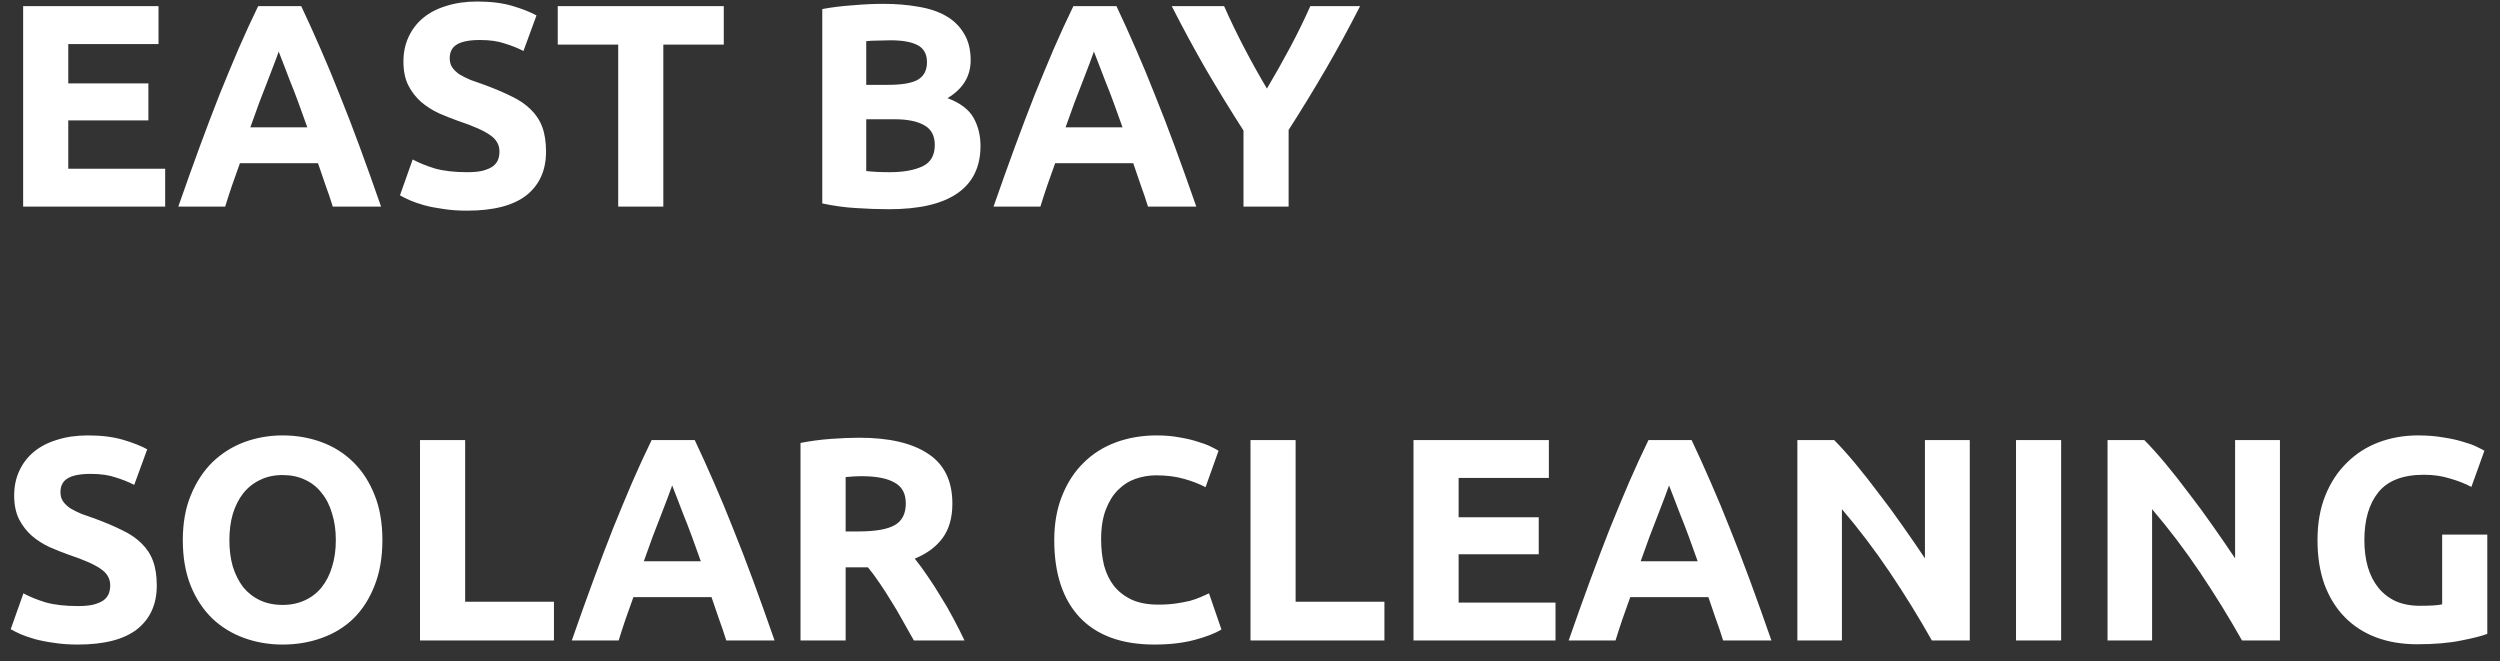 <svg width="121" height="32" viewBox="0 0 121 32" fill="none" xmlns="http://www.w3.org/2000/svg">
<rect x="0" y="0" width="121" height="32" fill="#333333" stroke="none"/>
<path d="M1.12 10V0.298H7.672V2.132H3.304V4.036H7.182V5.828H3.304V8.166H7.994V10H1.12ZM16.106 10C16.004 9.664 15.887 9.319 15.756 8.964C15.635 8.609 15.514 8.255 15.392 7.9H11.612C11.491 8.255 11.365 8.609 11.234 8.964C11.113 9.319 11.001 9.664 10.898 10H8.63C8.994 8.955 9.34 7.989 9.666 7.102C9.993 6.215 10.31 5.38 10.618 4.596C10.936 3.812 11.244 3.07 11.542 2.37C11.85 1.661 12.168 0.97 12.494 0.298H14.58C14.898 0.97 15.21 1.661 15.518 2.37C15.826 3.07 16.134 3.812 16.442 4.596C16.76 5.38 17.082 6.215 17.408 7.102C17.735 7.989 18.08 8.955 18.444 10H16.106ZM13.488 2.496C13.442 2.636 13.372 2.827 13.278 3.07C13.185 3.313 13.078 3.593 12.956 3.91C12.835 4.227 12.7 4.577 12.55 4.96C12.41 5.343 12.266 5.744 12.116 6.164H14.874C14.725 5.744 14.58 5.343 14.44 4.96C14.3 4.577 14.165 4.227 14.034 3.91C13.913 3.593 13.806 3.313 13.712 3.07C13.619 2.827 13.544 2.636 13.488 2.496ZM22.606 8.334C22.914 8.334 23.166 8.311 23.362 8.264C23.567 8.208 23.73 8.138 23.852 8.054C23.973 7.961 24.057 7.853 24.104 7.732C24.151 7.611 24.174 7.475 24.174 7.326C24.174 7.009 24.024 6.747 23.726 6.542C23.427 6.327 22.914 6.099 22.186 5.856C21.869 5.744 21.551 5.618 21.234 5.478C20.916 5.329 20.632 5.147 20.38 4.932C20.128 4.708 19.922 4.442 19.764 4.134C19.605 3.817 19.526 3.434 19.526 2.986C19.526 2.538 19.61 2.137 19.778 1.782C19.946 1.418 20.184 1.11 20.492 0.858C20.8 0.606 21.173 0.415 21.612 0.284C22.05 0.144 22.545 0.074 23.096 0.074C23.749 0.074 24.314 0.144 24.79 0.284C25.266 0.424 25.658 0.578 25.966 0.746L25.336 2.468C25.065 2.328 24.762 2.207 24.426 2.104C24.099 1.992 23.703 1.936 23.236 1.936C22.713 1.936 22.335 2.011 22.102 2.16C21.878 2.3 21.766 2.519 21.766 2.818C21.766 2.995 21.808 3.145 21.892 3.266C21.976 3.387 22.093 3.499 22.242 3.602C22.401 3.695 22.578 3.784 22.774 3.868C22.979 3.943 23.203 4.022 23.446 4.106C23.95 4.293 24.389 4.479 24.762 4.666C25.135 4.843 25.443 5.053 25.686 5.296C25.938 5.539 26.125 5.823 26.246 6.15C26.367 6.477 26.428 6.873 26.428 7.34C26.428 8.245 26.11 8.95 25.476 9.454C24.841 9.949 23.884 10.196 22.606 10.196C22.177 10.196 21.789 10.168 21.444 10.112C21.099 10.065 20.791 10.005 20.52 9.93C20.259 9.855 20.03 9.776 19.834 9.692C19.647 9.608 19.488 9.529 19.358 9.454L19.974 7.718C20.263 7.877 20.618 8.021 21.038 8.152C21.467 8.273 21.99 8.334 22.606 8.334ZM35.031 0.298V2.16H32.105V10H29.921V2.16H26.995V0.298H35.031ZM43.032 10.126C42.5 10.126 41.968 10.107 41.436 10.07C40.913 10.042 40.367 9.967 39.798 9.846V0.438C40.246 0.354 40.736 0.293 41.268 0.256C41.8 0.209 42.294 0.186 42.752 0.186C43.368 0.186 43.932 0.233 44.446 0.326C44.968 0.41 45.416 0.559 45.79 0.774C46.163 0.989 46.452 1.273 46.658 1.628C46.872 1.973 46.98 2.403 46.98 2.916C46.98 3.691 46.606 4.302 45.86 4.75C46.476 4.983 46.896 5.301 47.12 5.702C47.344 6.103 47.456 6.556 47.456 7.06C47.456 8.077 47.082 8.843 46.336 9.356C45.598 9.869 44.497 10.126 43.032 10.126ZM41.926 5.772V8.278C42.084 8.297 42.257 8.311 42.444 8.32C42.63 8.329 42.836 8.334 43.06 8.334C43.713 8.334 44.24 8.241 44.642 8.054C45.043 7.867 45.244 7.522 45.244 7.018C45.244 6.57 45.076 6.253 44.74 6.066C44.404 5.87 43.923 5.772 43.298 5.772H41.926ZM41.926 4.106H42.99C43.662 4.106 44.142 4.022 44.432 3.854C44.721 3.677 44.866 3.397 44.866 3.014C44.866 2.622 44.716 2.347 44.418 2.188C44.119 2.029 43.68 1.95 43.102 1.95C42.915 1.95 42.714 1.955 42.5 1.964C42.285 1.964 42.094 1.973 41.926 1.992V4.106ZM55.563 10C55.461 9.664 55.344 9.319 55.213 8.964C55.092 8.609 54.971 8.255 54.849 7.9H51.069C50.948 8.255 50.822 8.609 50.691 8.964C50.57 9.319 50.458 9.664 50.355 10H48.087C48.451 8.955 48.797 7.989 49.123 7.102C49.45 6.215 49.767 5.38 50.075 4.596C50.393 3.812 50.701 3.07 50.999 2.37C51.307 1.661 51.625 0.97 51.951 0.298H54.037C54.355 0.97 54.667 1.661 54.975 2.37C55.283 3.07 55.591 3.812 55.899 4.596C56.217 5.38 56.539 6.215 56.865 7.102C57.192 7.989 57.537 8.955 57.901 10H55.563ZM52.945 2.496C52.899 2.636 52.829 2.827 52.735 3.07C52.642 3.313 52.535 3.593 52.413 3.91C52.292 4.227 52.157 4.577 52.007 4.96C51.867 5.343 51.723 5.744 51.573 6.164H54.331C54.182 5.744 54.037 5.343 53.897 4.96C53.757 4.577 53.622 4.227 53.491 3.91C53.37 3.593 53.263 3.313 53.169 3.07C53.076 2.827 53.001 2.636 52.945 2.496ZM61.319 4.288C61.711 3.625 62.084 2.963 62.439 2.3C62.793 1.637 63.12 0.97 63.419 0.298H65.827C65.295 1.343 64.744 2.356 64.175 3.336C63.605 4.316 63.003 5.301 62.369 6.29V10H60.185V6.318C59.55 5.329 58.943 4.339 58.365 3.35C57.795 2.361 57.245 1.343 56.713 0.298H59.247C59.545 0.97 59.867 1.637 60.213 2.3C60.558 2.963 60.927 3.625 61.319 4.288ZM3.766 29.334C4.074 29.334 4.326 29.311 4.522 29.264C4.727 29.208 4.891 29.138 5.012 29.054C5.133 28.961 5.217 28.853 5.264 28.732C5.311 28.611 5.334 28.475 5.334 28.326C5.334 28.009 5.185 27.747 4.886 27.542C4.587 27.327 4.074 27.099 3.346 26.856C3.029 26.744 2.711 26.618 2.394 26.478C2.077 26.329 1.792 26.147 1.54 25.932C1.288 25.708 1.083 25.442 0.924 25.134C0.765 24.817 0.686 24.434 0.686 23.986C0.686 23.538 0.77 23.137 0.938 22.782C1.106 22.418 1.344 22.11 1.652 21.858C1.96 21.606 2.333 21.415 2.772 21.284C3.211 21.144 3.705 21.074 4.256 21.074C4.909 21.074 5.474 21.144 5.95 21.284C6.426 21.424 6.818 21.578 7.126 21.746L6.496 23.468C6.225 23.328 5.922 23.207 5.586 23.104C5.259 22.992 4.863 22.936 4.396 22.936C3.873 22.936 3.495 23.011 3.262 23.16C3.038 23.3 2.926 23.519 2.926 23.818C2.926 23.995 2.968 24.145 3.052 24.266C3.136 24.387 3.253 24.499 3.402 24.602C3.561 24.695 3.738 24.784 3.934 24.868C4.139 24.943 4.363 25.022 4.606 25.106C5.11 25.293 5.549 25.479 5.922 25.666C6.295 25.843 6.603 26.053 6.846 26.296C7.098 26.539 7.285 26.823 7.406 27.15C7.527 27.477 7.588 27.873 7.588 28.34C7.588 29.245 7.271 29.95 6.636 30.454C6.001 30.949 5.045 31.196 3.766 31.196C3.337 31.196 2.949 31.168 2.604 31.112C2.259 31.065 1.951 31.005 1.68 30.93C1.419 30.855 1.19 30.776 0.994 30.692C0.807 30.608 0.649 30.529 0.518 30.454L1.134 28.718C1.423 28.877 1.778 29.021 2.198 29.152C2.627 29.273 3.15 29.334 3.766 29.334ZM11.102 26.142C11.102 26.618 11.158 27.047 11.27 27.43C11.392 27.813 11.56 28.144 11.774 28.424C11.998 28.695 12.269 28.905 12.586 29.054C12.904 29.203 13.268 29.278 13.678 29.278C14.08 29.278 14.439 29.203 14.756 29.054C15.083 28.905 15.354 28.695 15.568 28.424C15.792 28.144 15.96 27.813 16.072 27.43C16.194 27.047 16.254 26.618 16.254 26.142C16.254 25.666 16.194 25.237 16.072 24.854C15.96 24.462 15.792 24.131 15.568 23.86C15.354 23.58 15.083 23.365 14.756 23.216C14.439 23.067 14.08 22.992 13.678 22.992C13.268 22.992 12.904 23.071 12.586 23.23C12.269 23.379 11.998 23.594 11.774 23.874C11.56 24.145 11.392 24.476 11.27 24.868C11.158 25.251 11.102 25.675 11.102 26.142ZM18.508 26.142C18.508 26.973 18.382 27.705 18.13 28.34C17.888 28.965 17.552 29.493 17.122 29.922C16.693 30.342 16.18 30.659 15.582 30.874C14.994 31.089 14.36 31.196 13.678 31.196C13.016 31.196 12.39 31.089 11.802 30.874C11.214 30.659 10.701 30.342 10.262 29.922C9.824 29.493 9.478 28.965 9.226 28.34C8.974 27.705 8.848 26.973 8.848 26.142C8.848 25.311 8.979 24.583 9.24 23.958C9.502 23.323 9.852 22.791 10.29 22.362C10.738 21.933 11.252 21.611 11.83 21.396C12.418 21.181 13.034 21.074 13.678 21.074C14.341 21.074 14.966 21.181 15.554 21.396C16.142 21.611 16.656 21.933 17.094 22.362C17.533 22.791 17.878 23.323 18.13 23.958C18.382 24.583 18.508 25.311 18.508 26.142ZM26.811 29.124V31H20.329V21.298H22.513V29.124H26.811ZM35.151 31C35.048 30.664 34.932 30.319 34.801 29.964C34.68 29.609 34.559 29.255 34.437 28.9H30.657C30.536 29.255 30.41 29.609 30.279 29.964C30.158 30.319 30.046 30.664 29.943 31H27.675C28.039 29.955 28.384 28.989 28.711 28.102C29.038 27.215 29.355 26.38 29.663 25.596C29.98 24.812 30.288 24.07 30.587 23.37C30.895 22.661 31.212 21.97 31.539 21.298H33.625C33.943 21.97 34.255 22.661 34.563 23.37C34.871 24.07 35.179 24.812 35.487 25.596C35.804 26.38 36.127 27.215 36.453 28.102C36.78 28.989 37.125 29.955 37.489 31H35.151ZM32.533 23.496C32.486 23.636 32.416 23.827 32.323 24.07C32.23 24.313 32.123 24.593 32.001 24.91C31.88 25.227 31.744 25.577 31.595 25.96C31.455 26.343 31.311 26.744 31.161 27.164H33.919C33.77 26.744 33.625 26.343 33.485 25.96C33.345 25.577 33.21 25.227 33.079 24.91C32.958 24.593 32.85 24.313 32.757 24.07C32.664 23.827 32.589 23.636 32.533 23.496ZM41.587 21.186C43.043 21.186 44.158 21.447 44.933 21.97C45.708 22.483 46.095 23.286 46.095 24.378C46.095 25.059 45.936 25.615 45.619 26.044C45.311 26.464 44.863 26.795 44.275 27.038C44.471 27.281 44.676 27.561 44.891 27.878C45.106 28.186 45.316 28.513 45.521 28.858C45.736 29.194 45.941 29.549 46.137 29.922C46.333 30.286 46.515 30.645 46.683 31H44.233C44.056 30.683 43.874 30.361 43.687 30.034C43.51 29.707 43.323 29.39 43.127 29.082C42.94 28.774 42.754 28.485 42.567 28.214C42.38 27.934 42.194 27.682 42.007 27.458H40.929V31H38.745V21.438C39.221 21.345 39.711 21.279 40.215 21.242C40.728 21.205 41.186 21.186 41.587 21.186ZM41.713 23.048C41.554 23.048 41.41 23.053 41.279 23.062C41.158 23.071 41.041 23.081 40.929 23.09V25.722H41.545C42.366 25.722 42.954 25.619 43.309 25.414C43.664 25.209 43.841 24.859 43.841 24.364C43.841 23.888 43.659 23.552 43.295 23.356C42.94 23.151 42.413 23.048 41.713 23.048ZM55.87 31.196C54.293 31.196 53.089 30.757 52.258 29.88C51.437 29.003 51.026 27.757 51.026 26.142C51.026 25.339 51.152 24.625 51.404 24C51.656 23.365 52.002 22.833 52.44 22.404C52.879 21.965 53.401 21.634 54.008 21.41C54.615 21.186 55.273 21.074 55.982 21.074C56.393 21.074 56.766 21.107 57.102 21.172C57.438 21.228 57.732 21.298 57.984 21.382C58.236 21.457 58.446 21.536 58.614 21.62C58.782 21.704 58.904 21.769 58.978 21.816L58.348 23.58C58.05 23.421 57.7 23.286 57.298 23.174C56.906 23.062 56.458 23.006 55.954 23.006C55.618 23.006 55.287 23.062 54.96 23.174C54.643 23.286 54.358 23.468 54.106 23.72C53.864 23.963 53.667 24.28 53.518 24.672C53.369 25.064 53.294 25.54 53.294 26.1C53.294 26.548 53.341 26.968 53.434 27.36C53.537 27.743 53.696 28.074 53.91 28.354C54.134 28.634 54.423 28.858 54.778 29.026C55.133 29.185 55.562 29.264 56.066 29.264C56.383 29.264 56.668 29.245 56.92 29.208C57.172 29.171 57.396 29.129 57.592 29.082C57.788 29.026 57.961 28.965 58.11 28.9C58.26 28.835 58.395 28.774 58.516 28.718L59.118 30.468C58.81 30.655 58.376 30.823 57.816 30.972C57.256 31.121 56.608 31.196 55.87 31.196ZM67.006 29.124V31H60.524V21.298H62.708V29.124H67.006ZM68.413 31V21.298H74.965V23.132H70.597V25.036H74.475V26.828H70.597V29.166H75.287V31H68.413ZM83.399 31C83.296 30.664 83.18 30.319 83.049 29.964C82.928 29.609 82.806 29.255 82.685 28.9H78.905C78.784 29.255 78.658 29.609 78.527 29.964C78.406 30.319 78.294 30.664 78.191 31H75.923C76.287 29.955 76.632 28.989 76.959 28.102C77.286 27.215 77.603 26.38 77.911 25.596C78.228 24.812 78.537 24.07 78.835 23.37C79.143 22.661 79.46 21.97 79.787 21.298H81.873C82.191 21.97 82.503 22.661 82.811 23.37C83.119 24.07 83.427 24.812 83.735 25.596C84.052 26.38 84.374 27.215 84.701 28.102C85.028 28.989 85.373 29.955 85.737 31H83.399ZM80.781 23.496C80.734 23.636 80.665 23.827 80.571 24.07C80.478 24.313 80.371 24.593 80.249 24.91C80.128 25.227 79.993 25.577 79.843 25.96C79.703 26.343 79.558 26.744 79.409 27.164H82.167C82.018 26.744 81.873 26.343 81.733 25.96C81.593 25.577 81.458 25.227 81.327 24.91C81.206 24.593 81.099 24.313 81.005 24.07C80.912 23.827 80.837 23.636 80.781 23.496ZM93.503 31C92.878 29.889 92.201 28.793 91.473 27.71C90.745 26.627 89.97 25.605 89.149 24.644V31H86.993V21.298H88.771C89.079 21.606 89.42 21.984 89.793 22.432C90.166 22.88 90.544 23.361 90.927 23.874C91.319 24.378 91.706 24.905 92.089 25.456C92.472 25.997 92.831 26.52 93.167 27.024V21.298H95.337V31H93.503ZM97.575 21.298H99.759V31H97.575V21.298ZM108.515 31C107.889 29.889 107.213 28.793 106.485 27.71C105.757 26.627 104.982 25.605 104.161 24.644V31H102.005V21.298H103.783C104.091 21.606 104.431 21.984 104.805 22.432C105.178 22.88 105.556 23.361 105.939 23.874C106.331 24.378 106.718 24.905 107.101 25.456C107.483 25.997 107.843 26.52 108.179 27.024V21.298H110.349V31H108.515ZM117.319 22.978C116.301 22.978 115.564 23.263 115.107 23.832C114.659 24.392 114.435 25.162 114.435 26.142C114.435 26.618 114.491 27.052 114.603 27.444C114.715 27.827 114.883 28.158 115.107 28.438C115.331 28.718 115.611 28.937 115.947 29.096C116.283 29.245 116.675 29.32 117.123 29.32C117.365 29.32 117.571 29.315 117.739 29.306C117.916 29.297 118.07 29.278 118.201 29.25V25.876H120.385V30.678C120.123 30.781 119.703 30.888 119.125 31C118.546 31.121 117.832 31.182 116.983 31.182C116.255 31.182 115.592 31.07 114.995 30.846C114.407 30.622 113.903 30.295 113.483 29.866C113.063 29.437 112.736 28.909 112.503 28.284C112.279 27.659 112.167 26.945 112.167 26.142C112.167 25.33 112.293 24.611 112.545 23.986C112.797 23.361 113.142 22.833 113.581 22.404C114.019 21.965 114.533 21.634 115.121 21.41C115.718 21.186 116.353 21.074 117.025 21.074C117.482 21.074 117.893 21.107 118.257 21.172C118.63 21.228 118.947 21.298 119.209 21.382C119.479 21.457 119.699 21.536 119.867 21.62C120.044 21.704 120.17 21.769 120.245 21.816L119.615 23.566C119.316 23.407 118.971 23.272 118.579 23.16C118.196 23.039 117.776 22.978 117.319 22.978Z" fill="white"/>
</svg>
